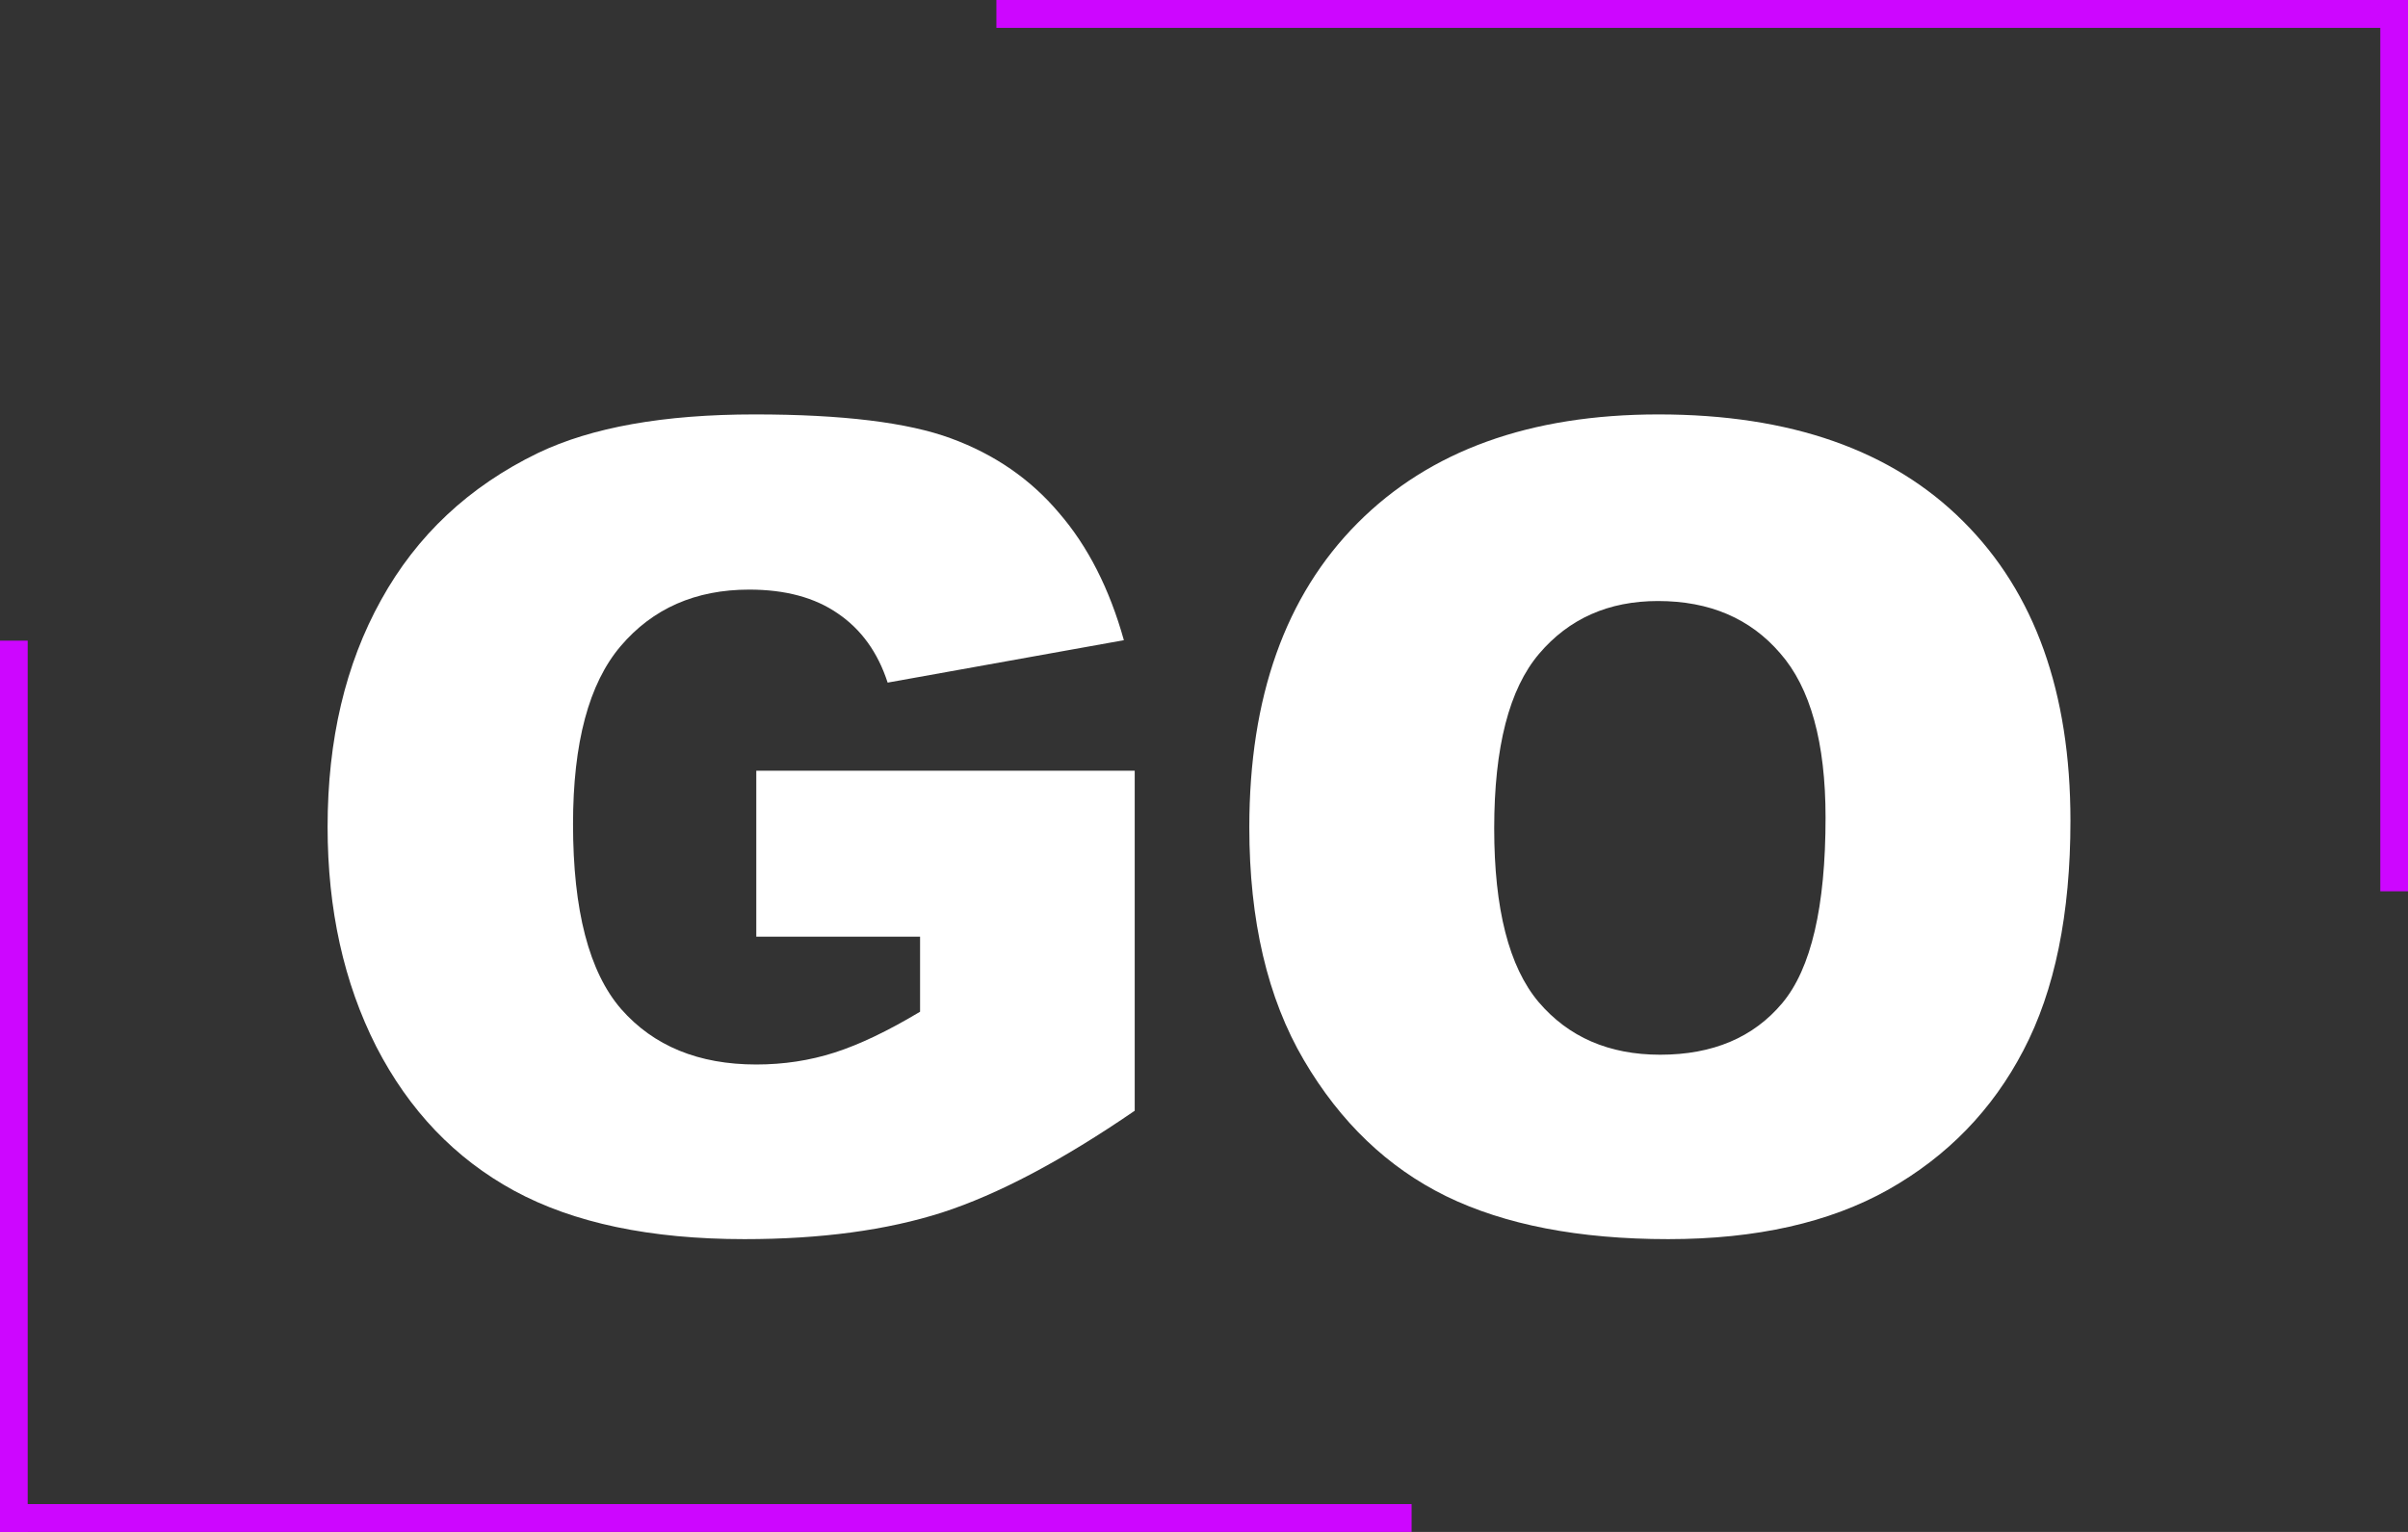 <svg width="66" height="42" viewBox="0 0 66 42" fill="none" xmlns="http://www.w3.org/2000/svg">
<rect x="0" y="0" width="66" height="42" fill="#333333" stroke="none"/>
<path d="M20.729 25.68V21.131H31.101V30.453C29.115 31.815 27.357 32.745 25.826 33.242C24.305 33.729 22.497 33.973 20.403 33.973C17.825 33.973 15.721 33.53 14.091 32.645C12.471 31.761 11.211 30.443 10.312 28.693C9.424 26.943 8.979 24.934 8.979 22.668C8.979 20.281 9.468 18.208 10.446 16.448C11.424 14.678 12.856 13.336 14.743 12.421C16.215 11.715 18.195 11.362 20.684 11.362C23.085 11.362 24.877 11.581 26.063 12.018C27.258 12.456 28.246 13.137 29.026 14.062C29.816 14.976 30.409 16.14 30.804 17.552L24.329 18.715C24.062 17.89 23.608 17.258 22.966 16.821C22.334 16.383 21.524 16.165 20.536 16.165C19.064 16.165 17.889 16.682 17.01 17.716C16.14 18.74 15.706 20.366 15.706 22.593C15.706 24.959 16.145 26.65 17.024 27.664C17.913 28.678 19.148 29.185 20.729 29.185C21.479 29.185 22.196 29.076 22.877 28.857C23.559 28.638 24.339 28.265 25.218 27.738V25.68H20.729Z" fill="white"/>
<path d="M34.242 22.682C34.242 19.113 35.229 16.334 37.205 14.345C39.181 12.356 41.932 11.362 45.458 11.362C49.073 11.362 51.859 12.341 53.815 14.3C55.77 16.249 56.748 18.983 56.748 22.503C56.748 25.059 56.319 27.157 55.459 28.797C54.61 30.428 53.375 31.701 51.755 32.616C50.145 33.52 48.135 33.973 45.725 33.973C43.275 33.973 41.245 33.58 39.635 32.795C38.035 32.009 36.736 30.766 35.738 29.066C34.74 27.366 34.242 25.238 34.242 22.682ZM40.954 22.712C40.954 24.92 41.359 26.506 42.169 27.47C42.989 28.434 44.1 28.917 45.502 28.917C46.945 28.917 48.061 28.444 48.851 27.5C49.641 26.555 50.036 24.86 50.036 22.414C50.036 20.356 49.621 18.854 48.792 17.91C47.972 16.955 46.856 16.478 45.443 16.478C44.09 16.478 43.003 16.96 42.184 17.925C41.364 18.889 40.954 20.485 40.954 22.712Z" fill="white"/>
<path d="M0 17.564H0.759V42H0V17.564Z" fill="#CD06FF"/>
<path d="M0 42V41.236H38.69V42H0Z" fill="#CD06FF"/>
<path d="M66 24.436H65.241V-8.39233e-05H66V24.436Z" fill="#CD06FF"/>
<path d="M66 -8.39233e-05V0.764H27.31V-8.39233e-05H66Z" fill="#CD06FF"/>
</svg>
